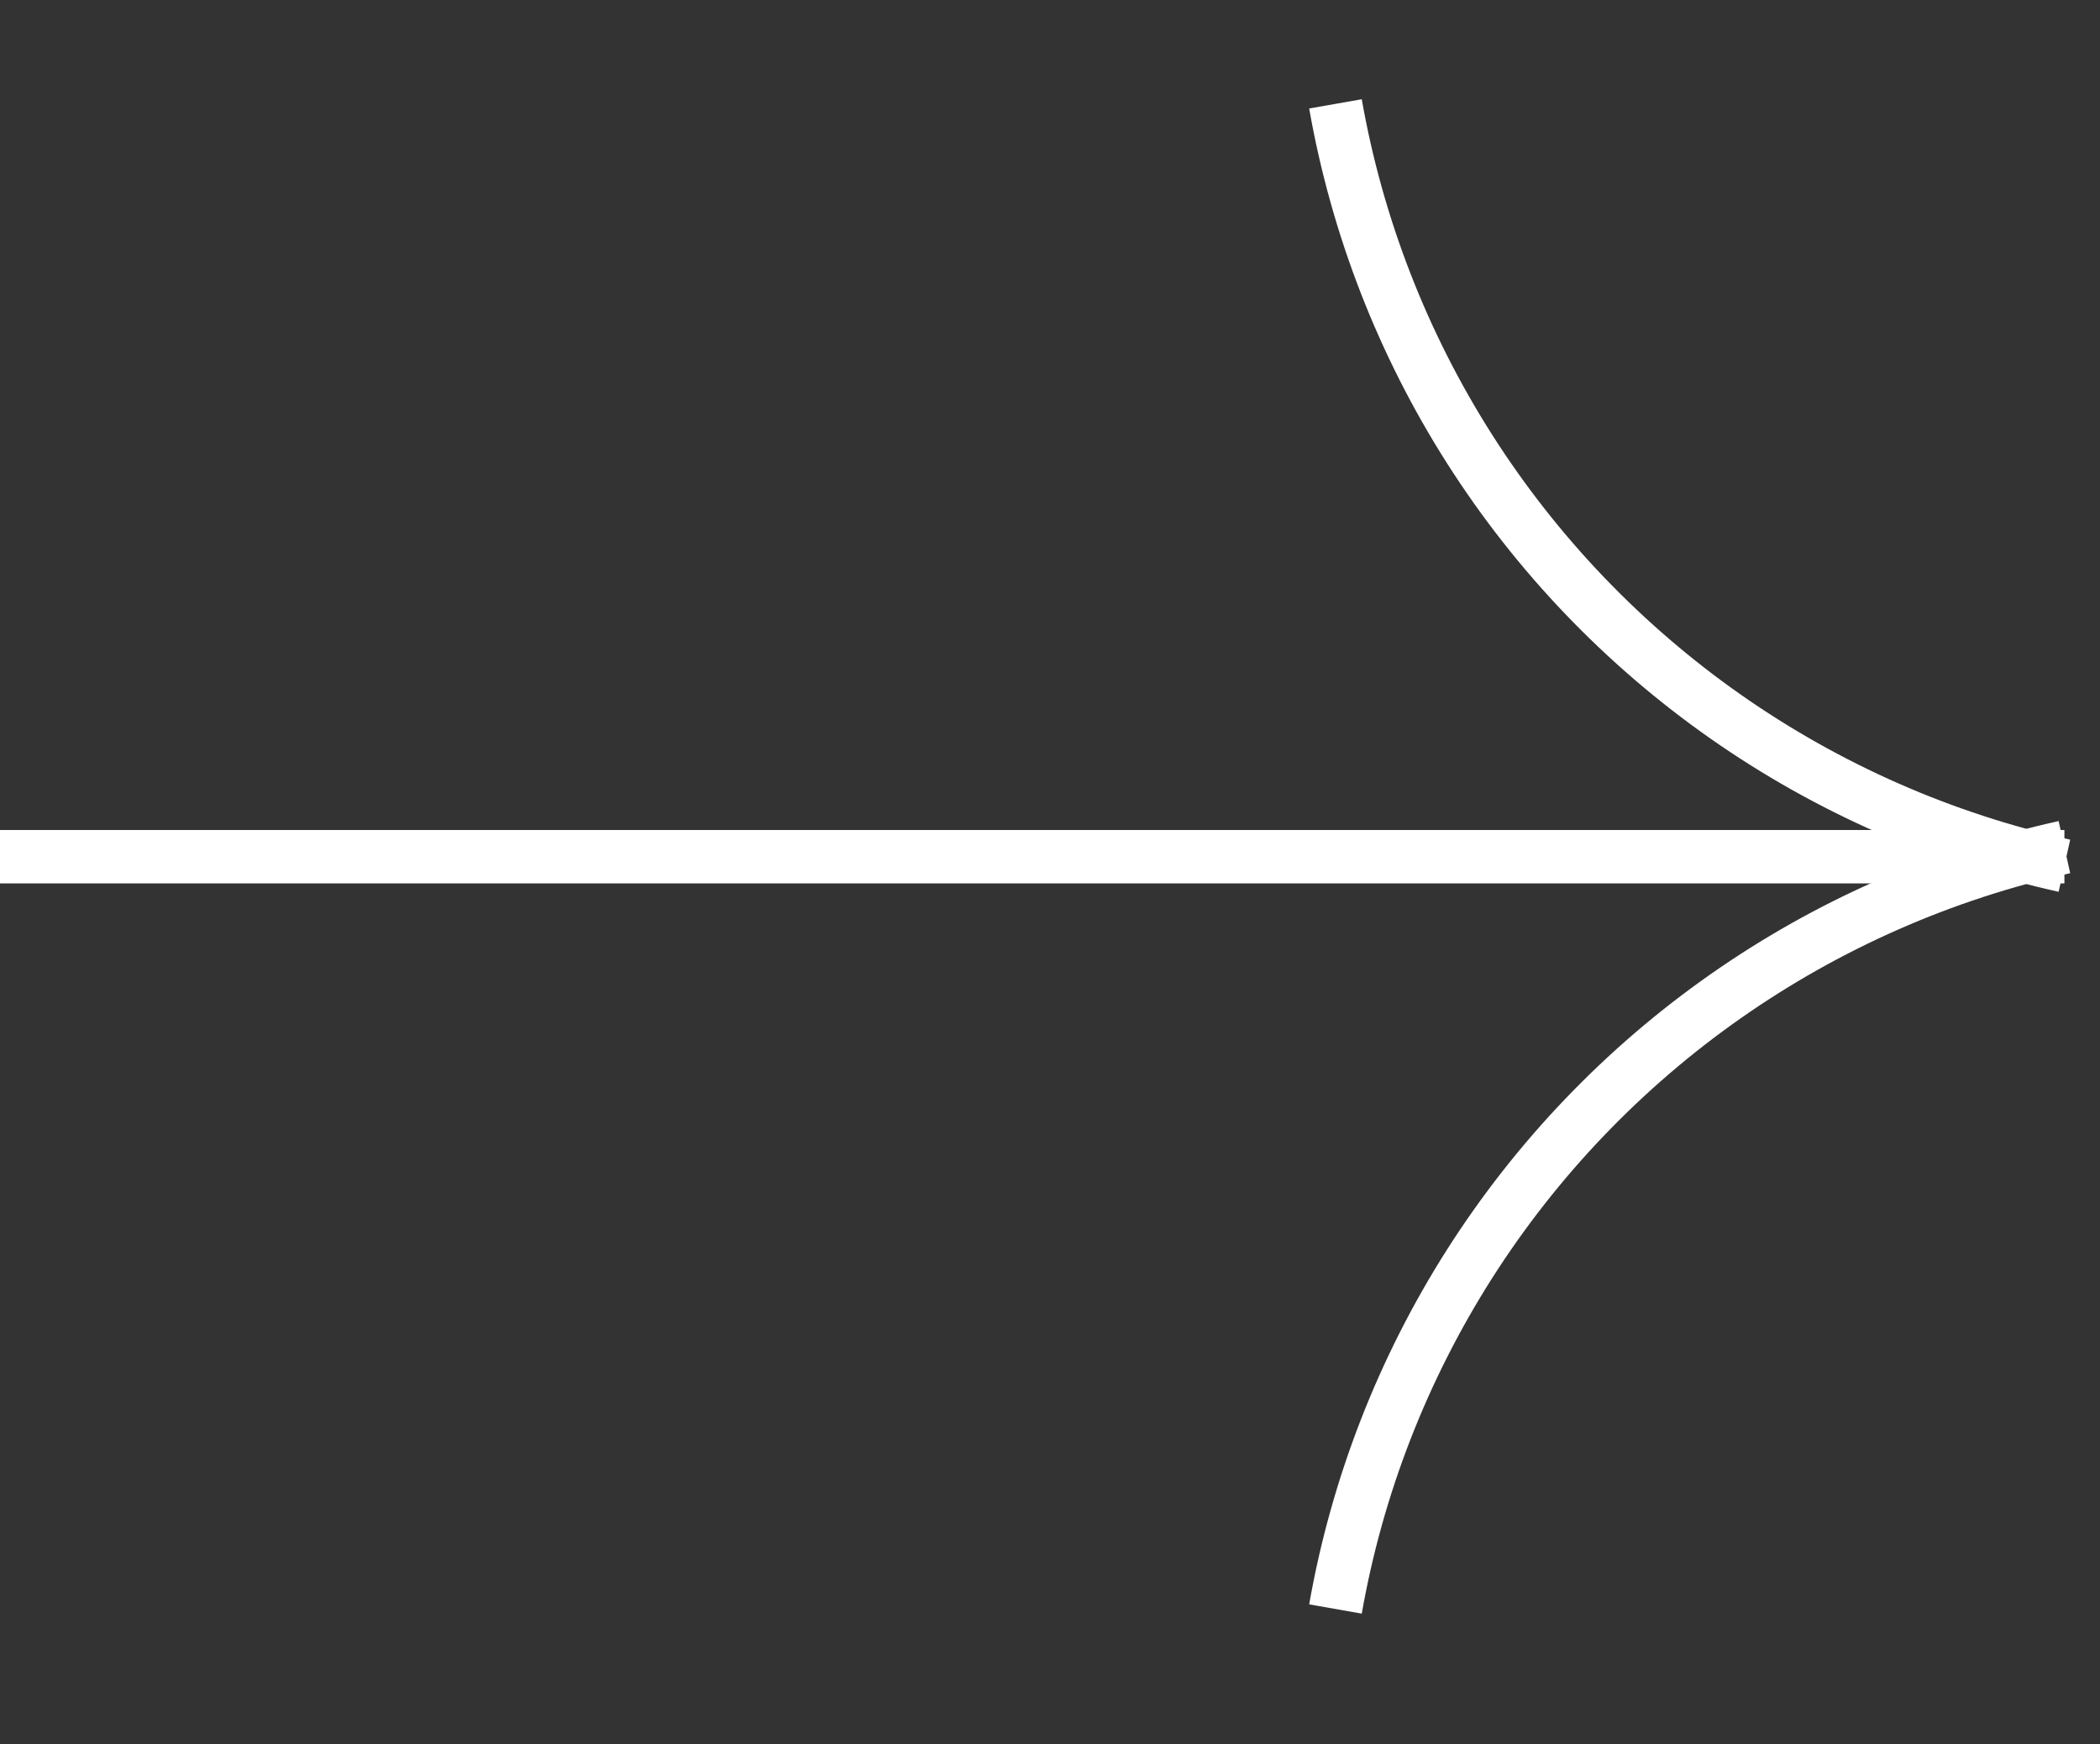 <svg width="59" height="49" viewBox="0 0 59 49" fill="none" xmlns="http://www.w3.org/2000/svg">
<rect x="0" y="0" width="59" height="49" fill="#333333" stroke="none"/>
<path d="M58 24.321C54.582 23.563 51.348 22.139 48.481 20.131C45.614 18.122 43.17 15.568 41.289 12.615C39.409 9.662 38.128 6.367 37.52 2.918" stroke="white" stroke-width="1.5"/>
<path d="M58 23.798C54.582 24.556 51.348 25.98 48.481 27.988C45.614 29.997 43.17 32.551 41.289 35.504C39.409 38.458 38.128 41.752 37.52 45.201" stroke="white" stroke-width="1.5"/>
<line x1="58" y1="24.067" x2="0" y2="24.067" stroke="white" stroke-width="1.5"/>
</svg>
